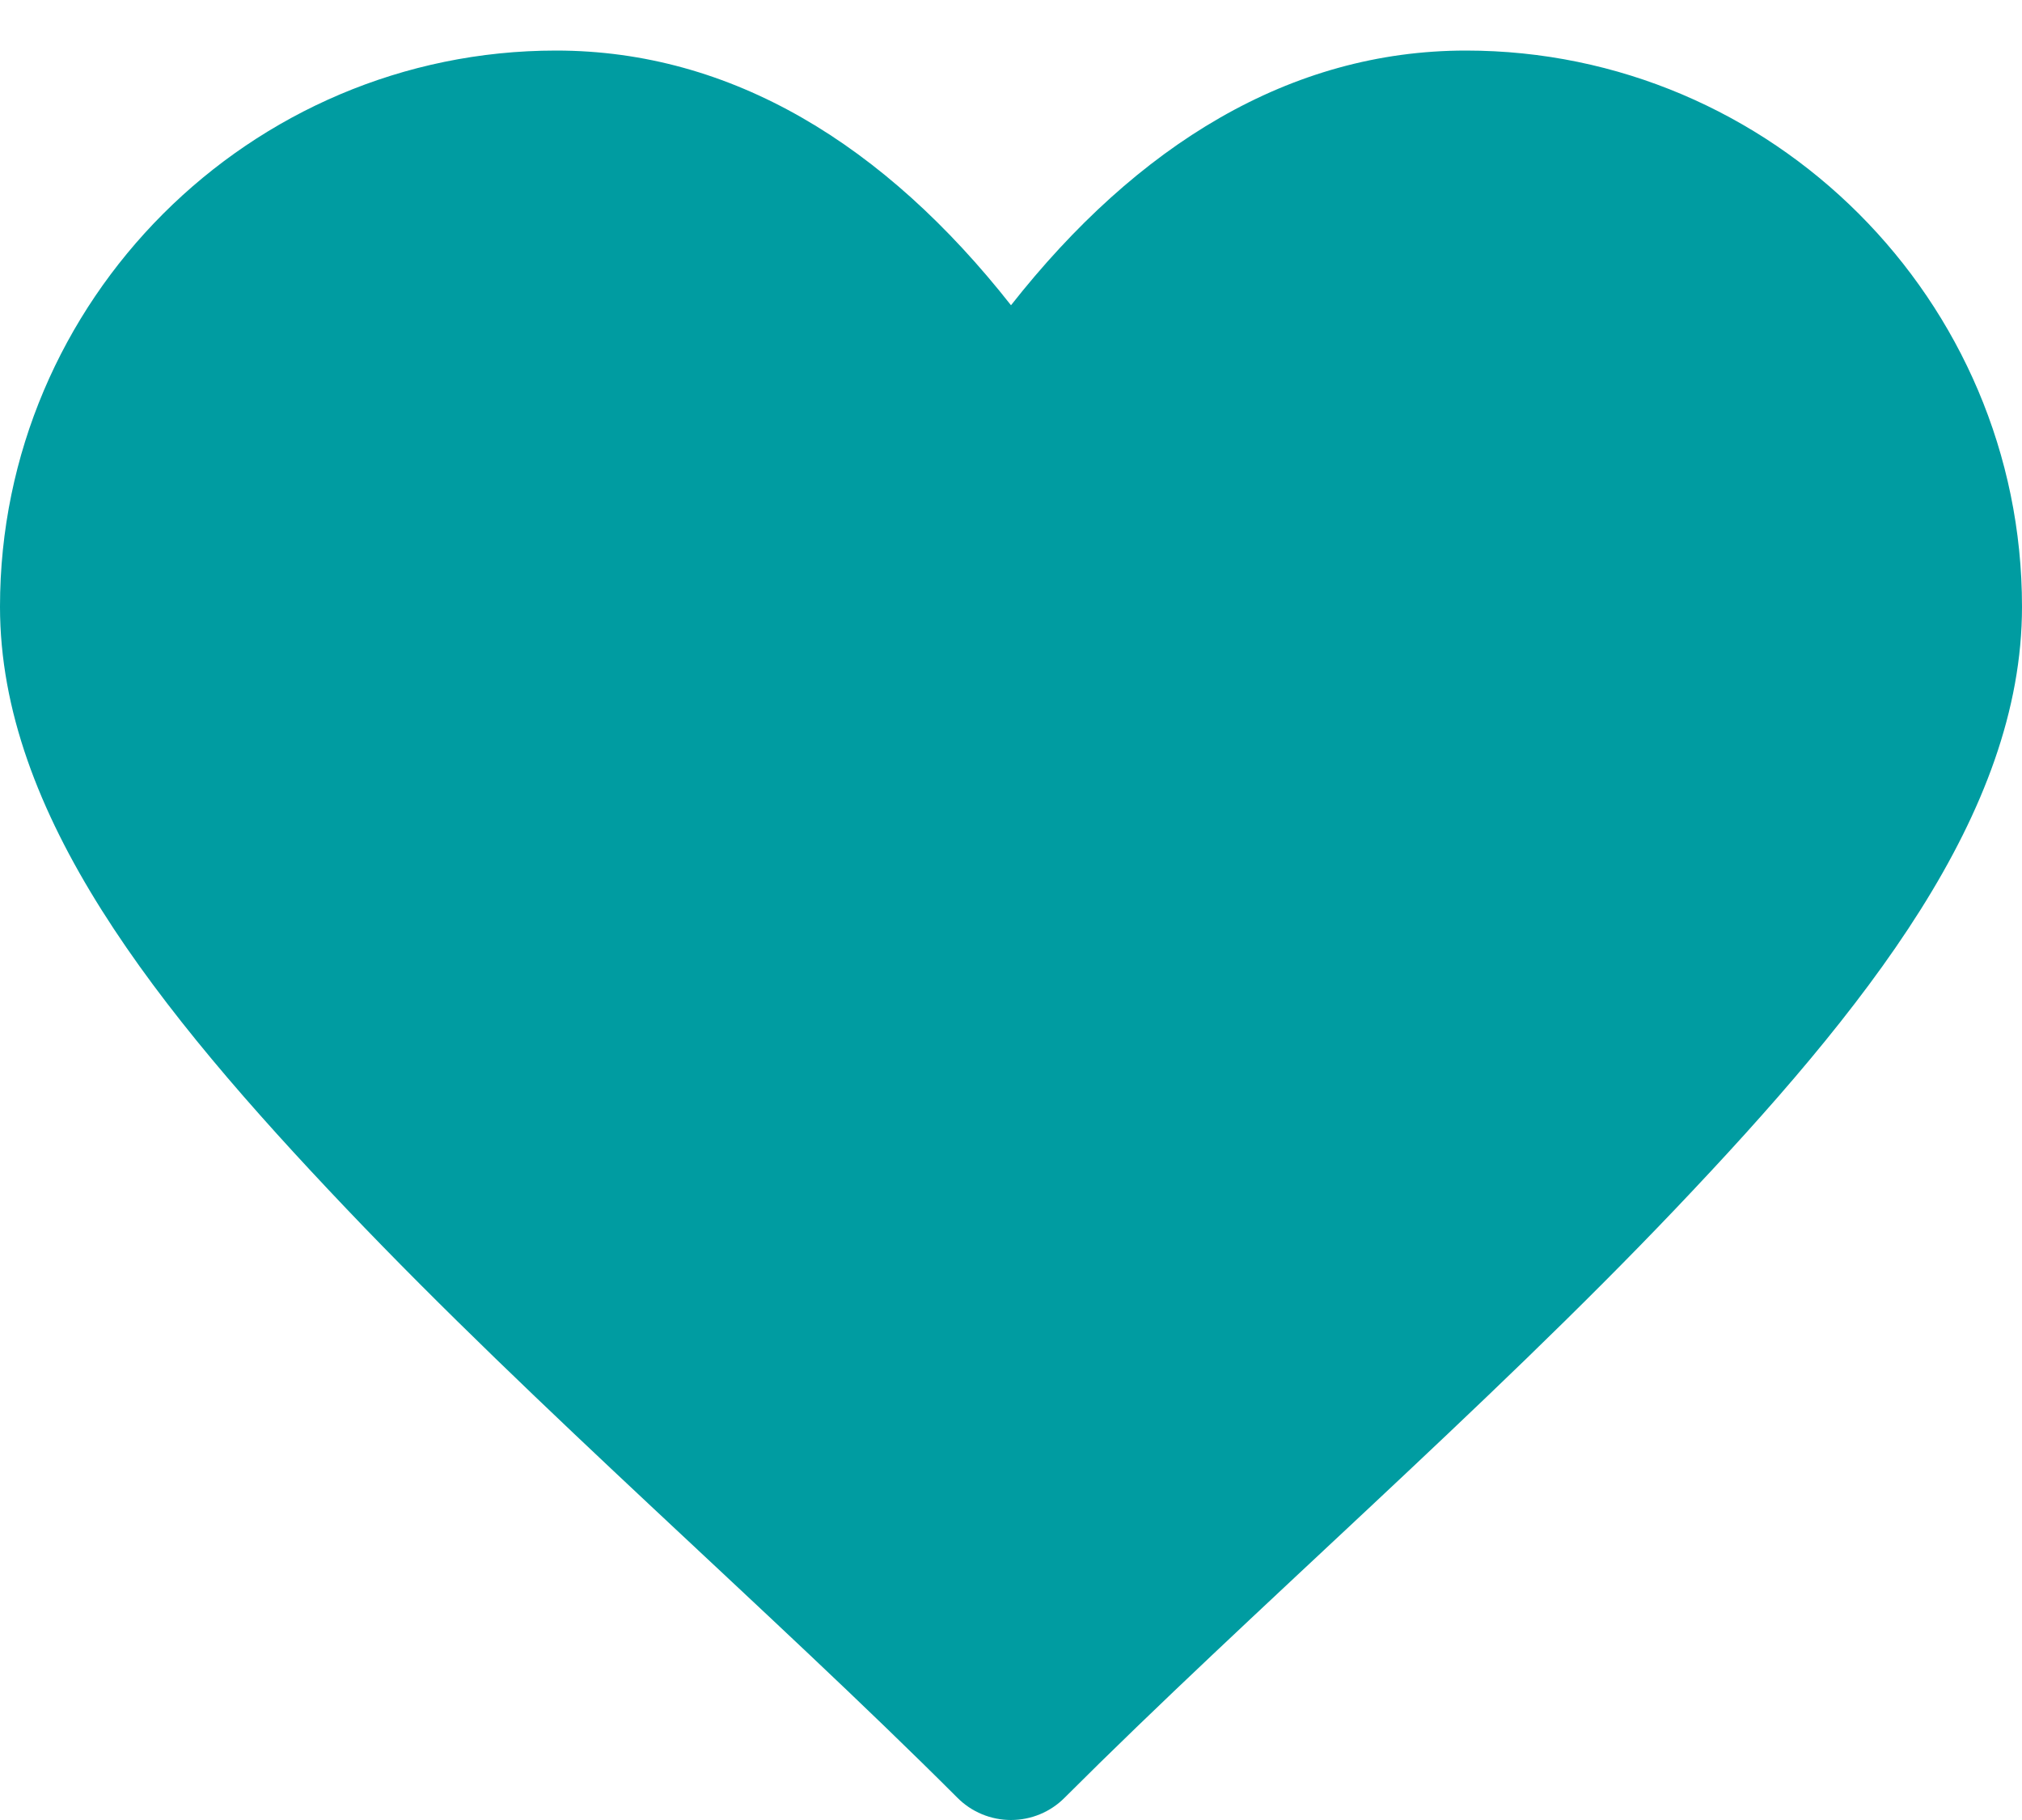 <svg width="20" height="18" viewBox="0 0 20 18" fill="none" xmlns="http://www.w3.org/2000/svg">
<path d="M5.5 0.5C2.471 0.5 0 2.971 0 6C0 8.048 1.544 9.976 3.426 11.954C5.308 13.932 7.624 15.935 9.47 17.78C9.61 17.921 9.801 18 10 18C10.199 18 10.39 17.921 10.53 17.78C12.376 15.935 14.692 13.932 16.574 11.954C18.456 9.976 20 8.048 20 6C20 2.971 17.529 0.5 14.5 0.5C12.762 0.5 11.248 1.433 10 3.019C8.752 1.433 7.238 0.5 5.5 0.5Z" fill="#009CA1"/>
</svg>
